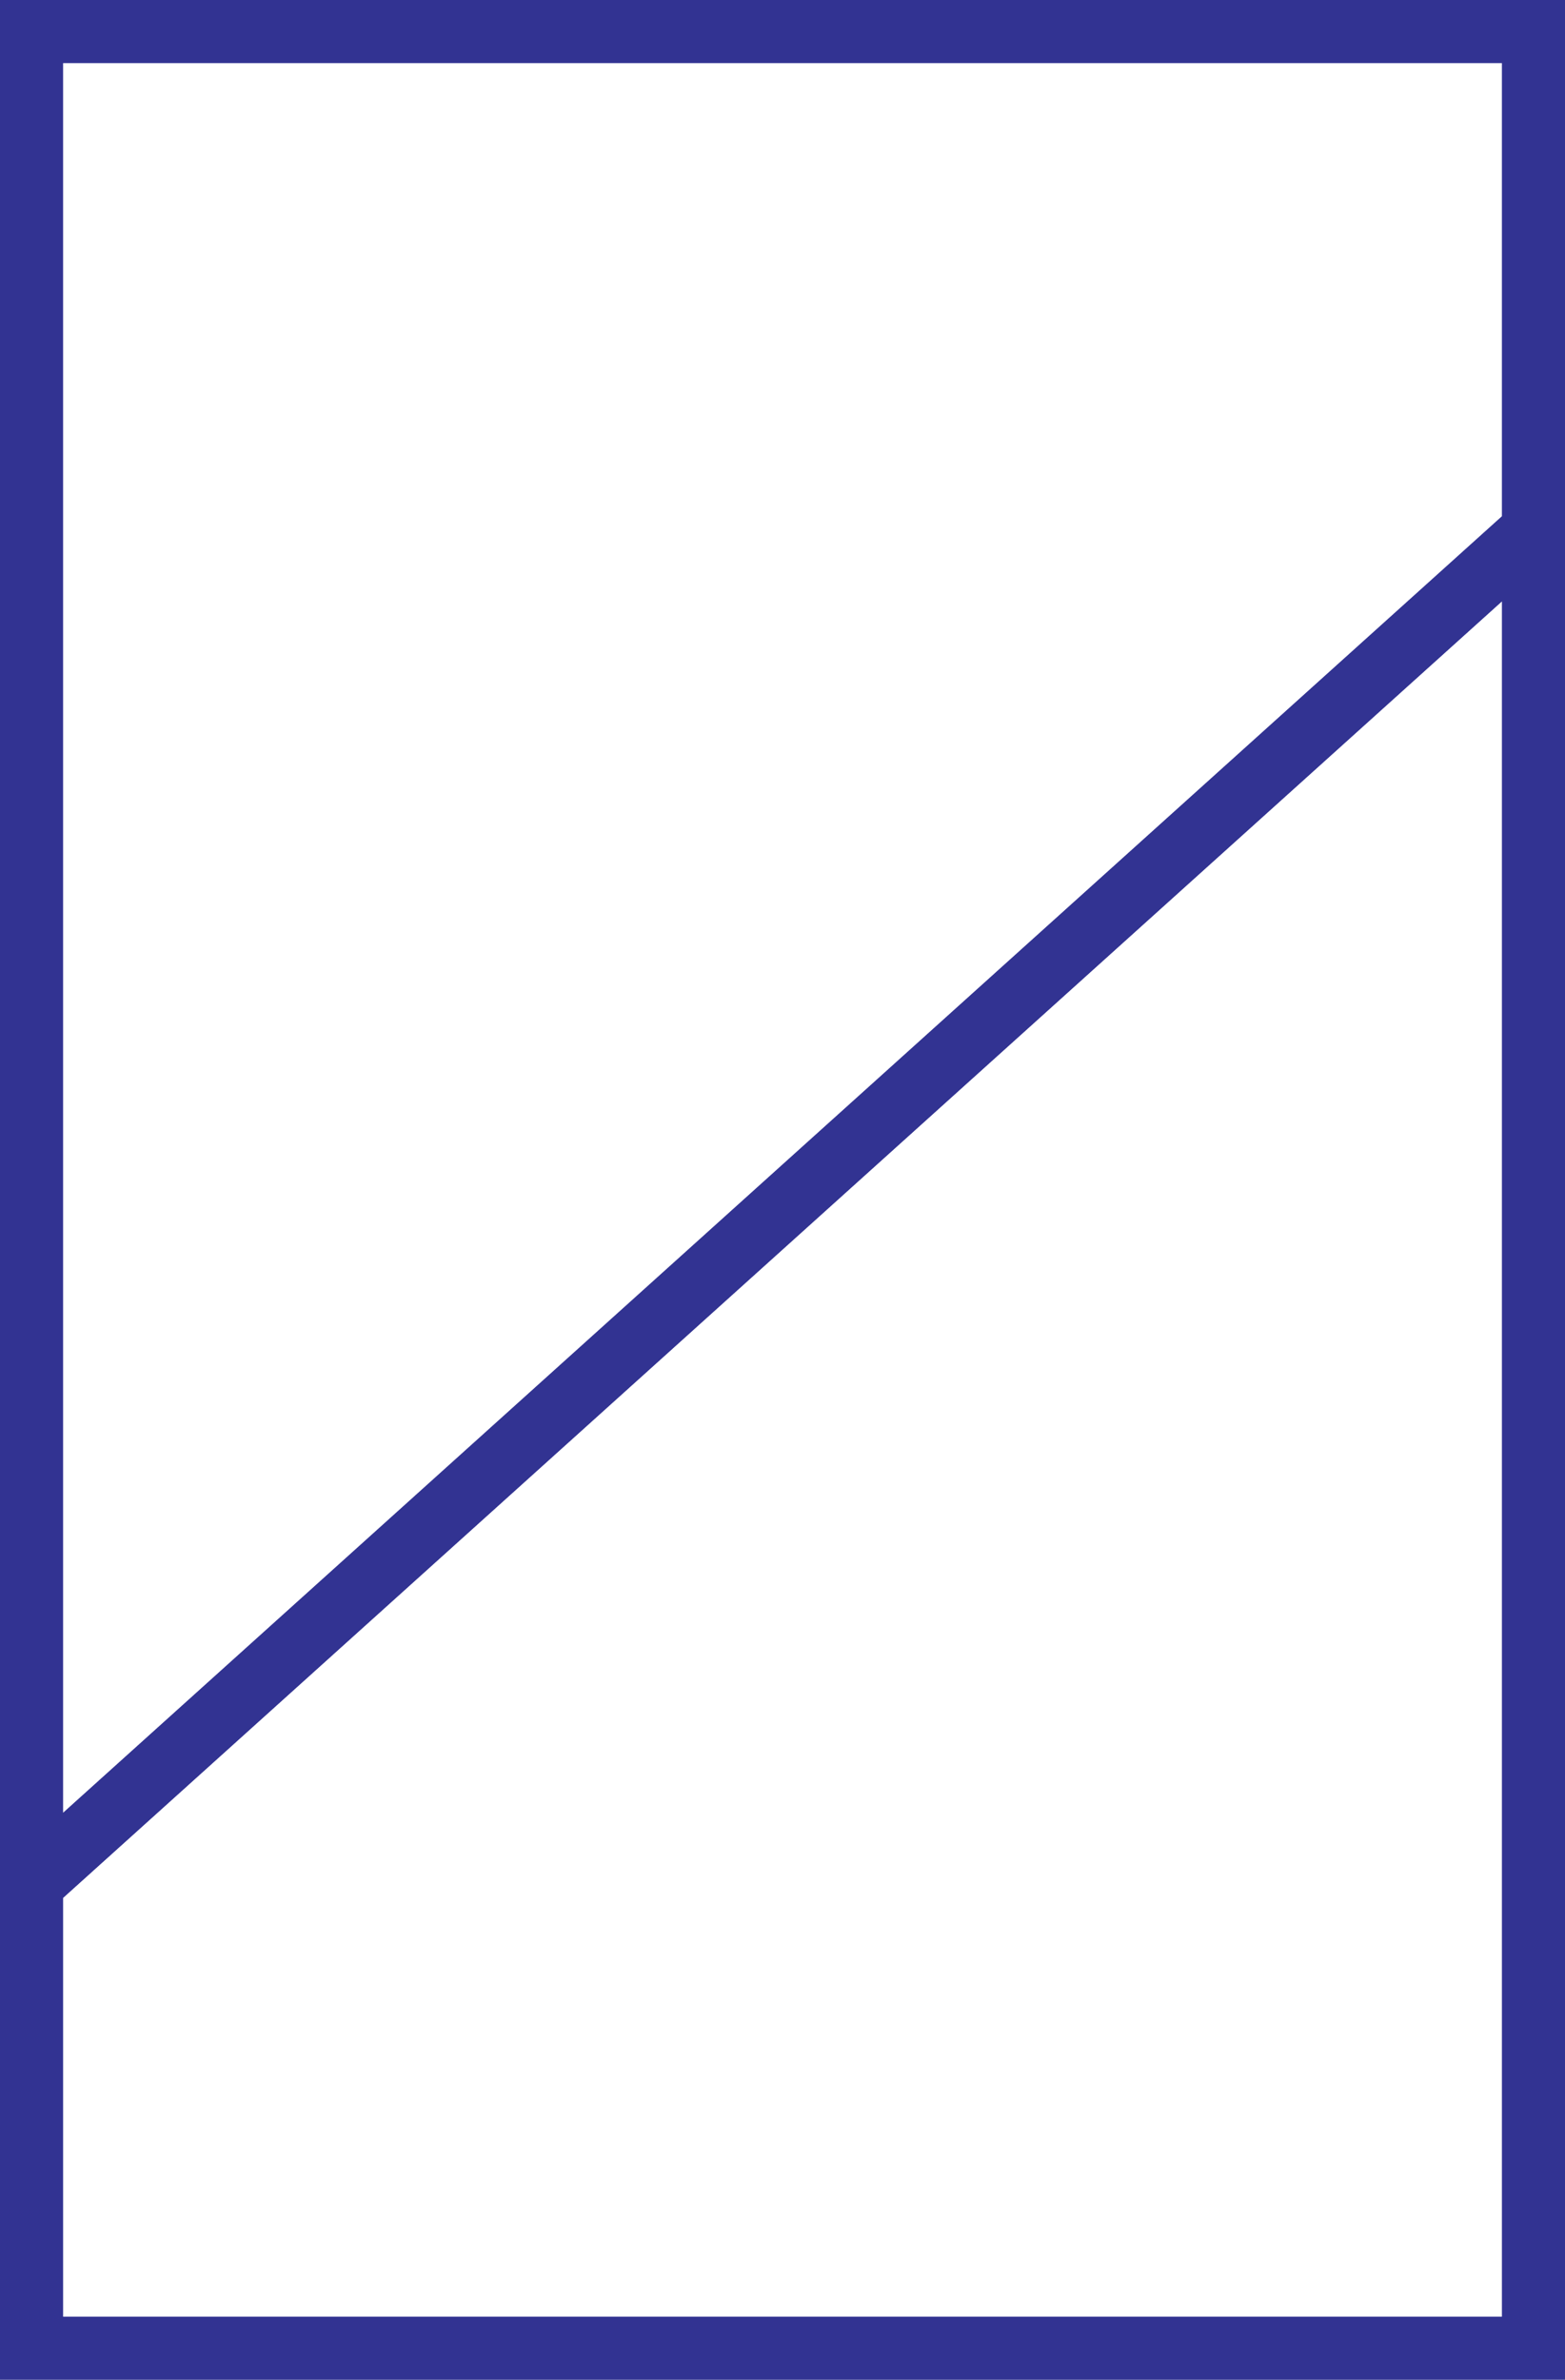 <svg viewBox="0 0 49.61 75.42" xmlns="http://www.w3.org/2000/svg"><g fill="none" stroke="#323392" stroke-miterlimit="10" stroke-width="2"><path d="m48.61 16.81v-15.81h-47.61v58.7z"/><path d="m1 59.7v14.72h47.61v-57.61z"/></g></svg>